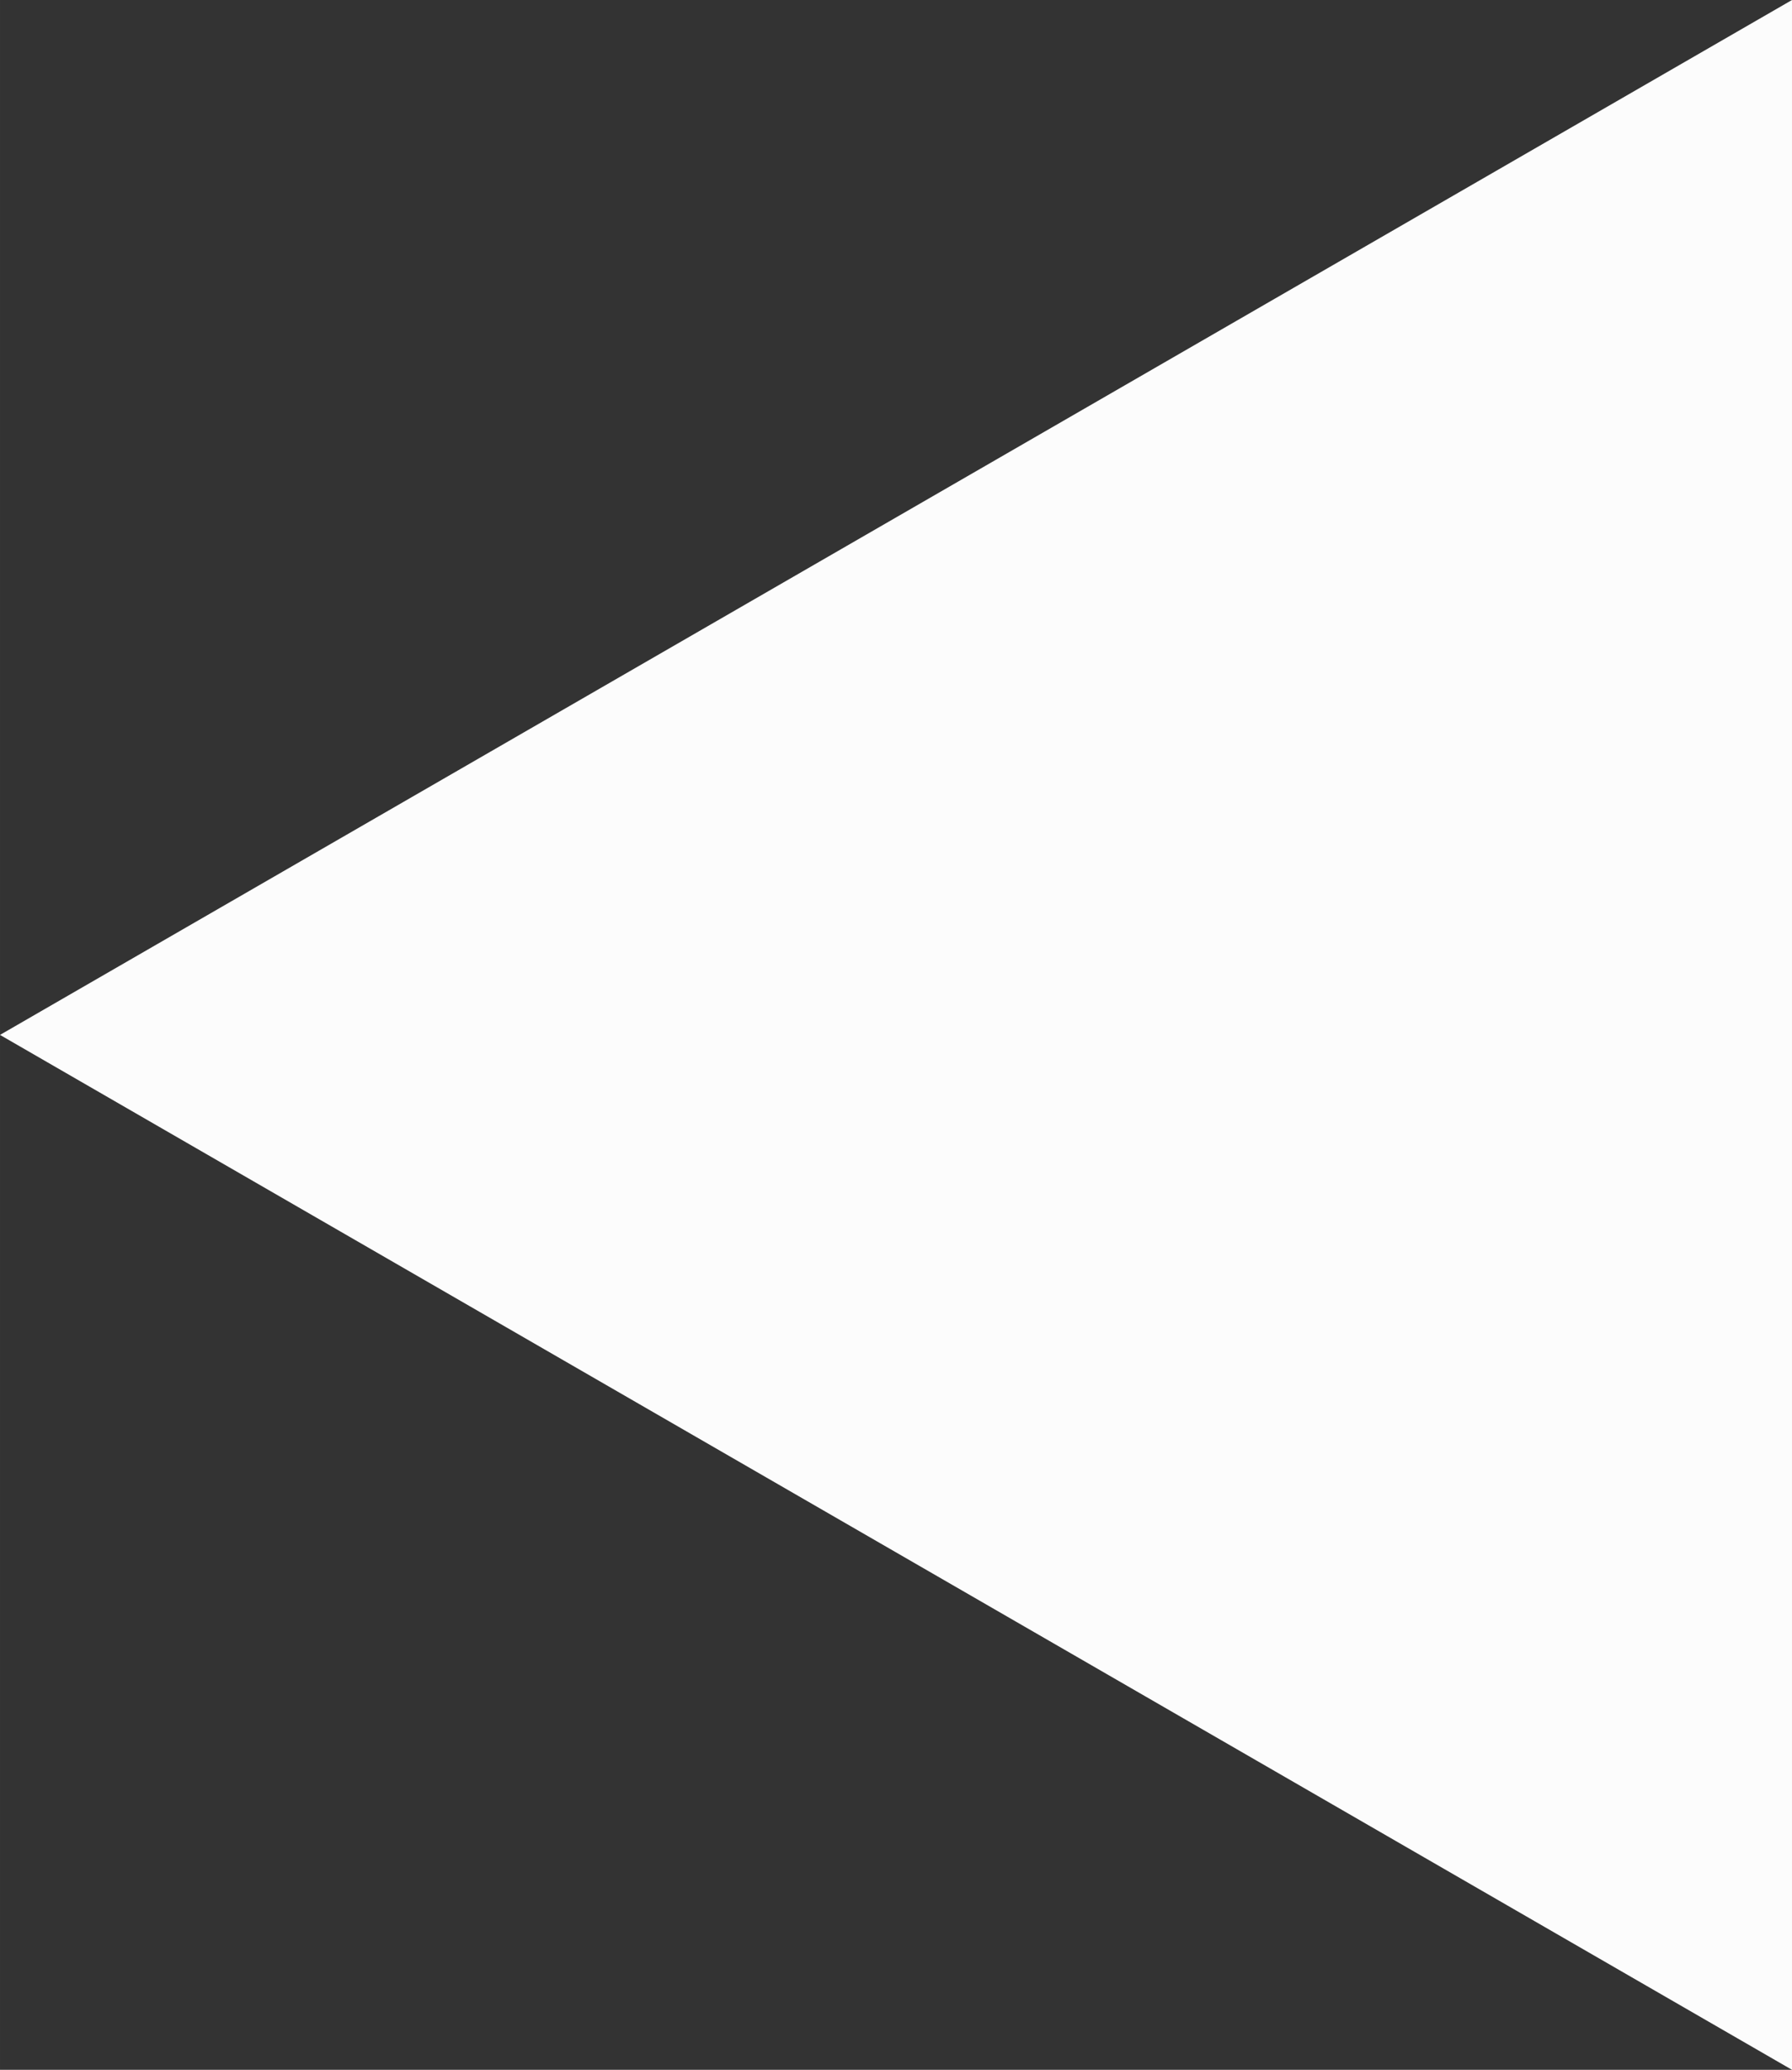 <svg width="984" height="1136.225" viewBox="0 0 984 1136.23" fill="none" xmlns="http://www.w3.org/2000/svg" xmlns:xlink="http://www.w3.org/1999/xlink">
	<rect x="0" y="0" width="984" height="1136.23" fill="#333333" stroke="none"/>
	<desc>
			Created with Pixso.
	</desc>
	<defs/>
	<path id="Polygon 2" d="M0 568.113L984 1136.23L984 0L0 568.113Z" fill="#FCFCFC" fill-opacity="1" fill-rule="evenodd"/>
</svg>
